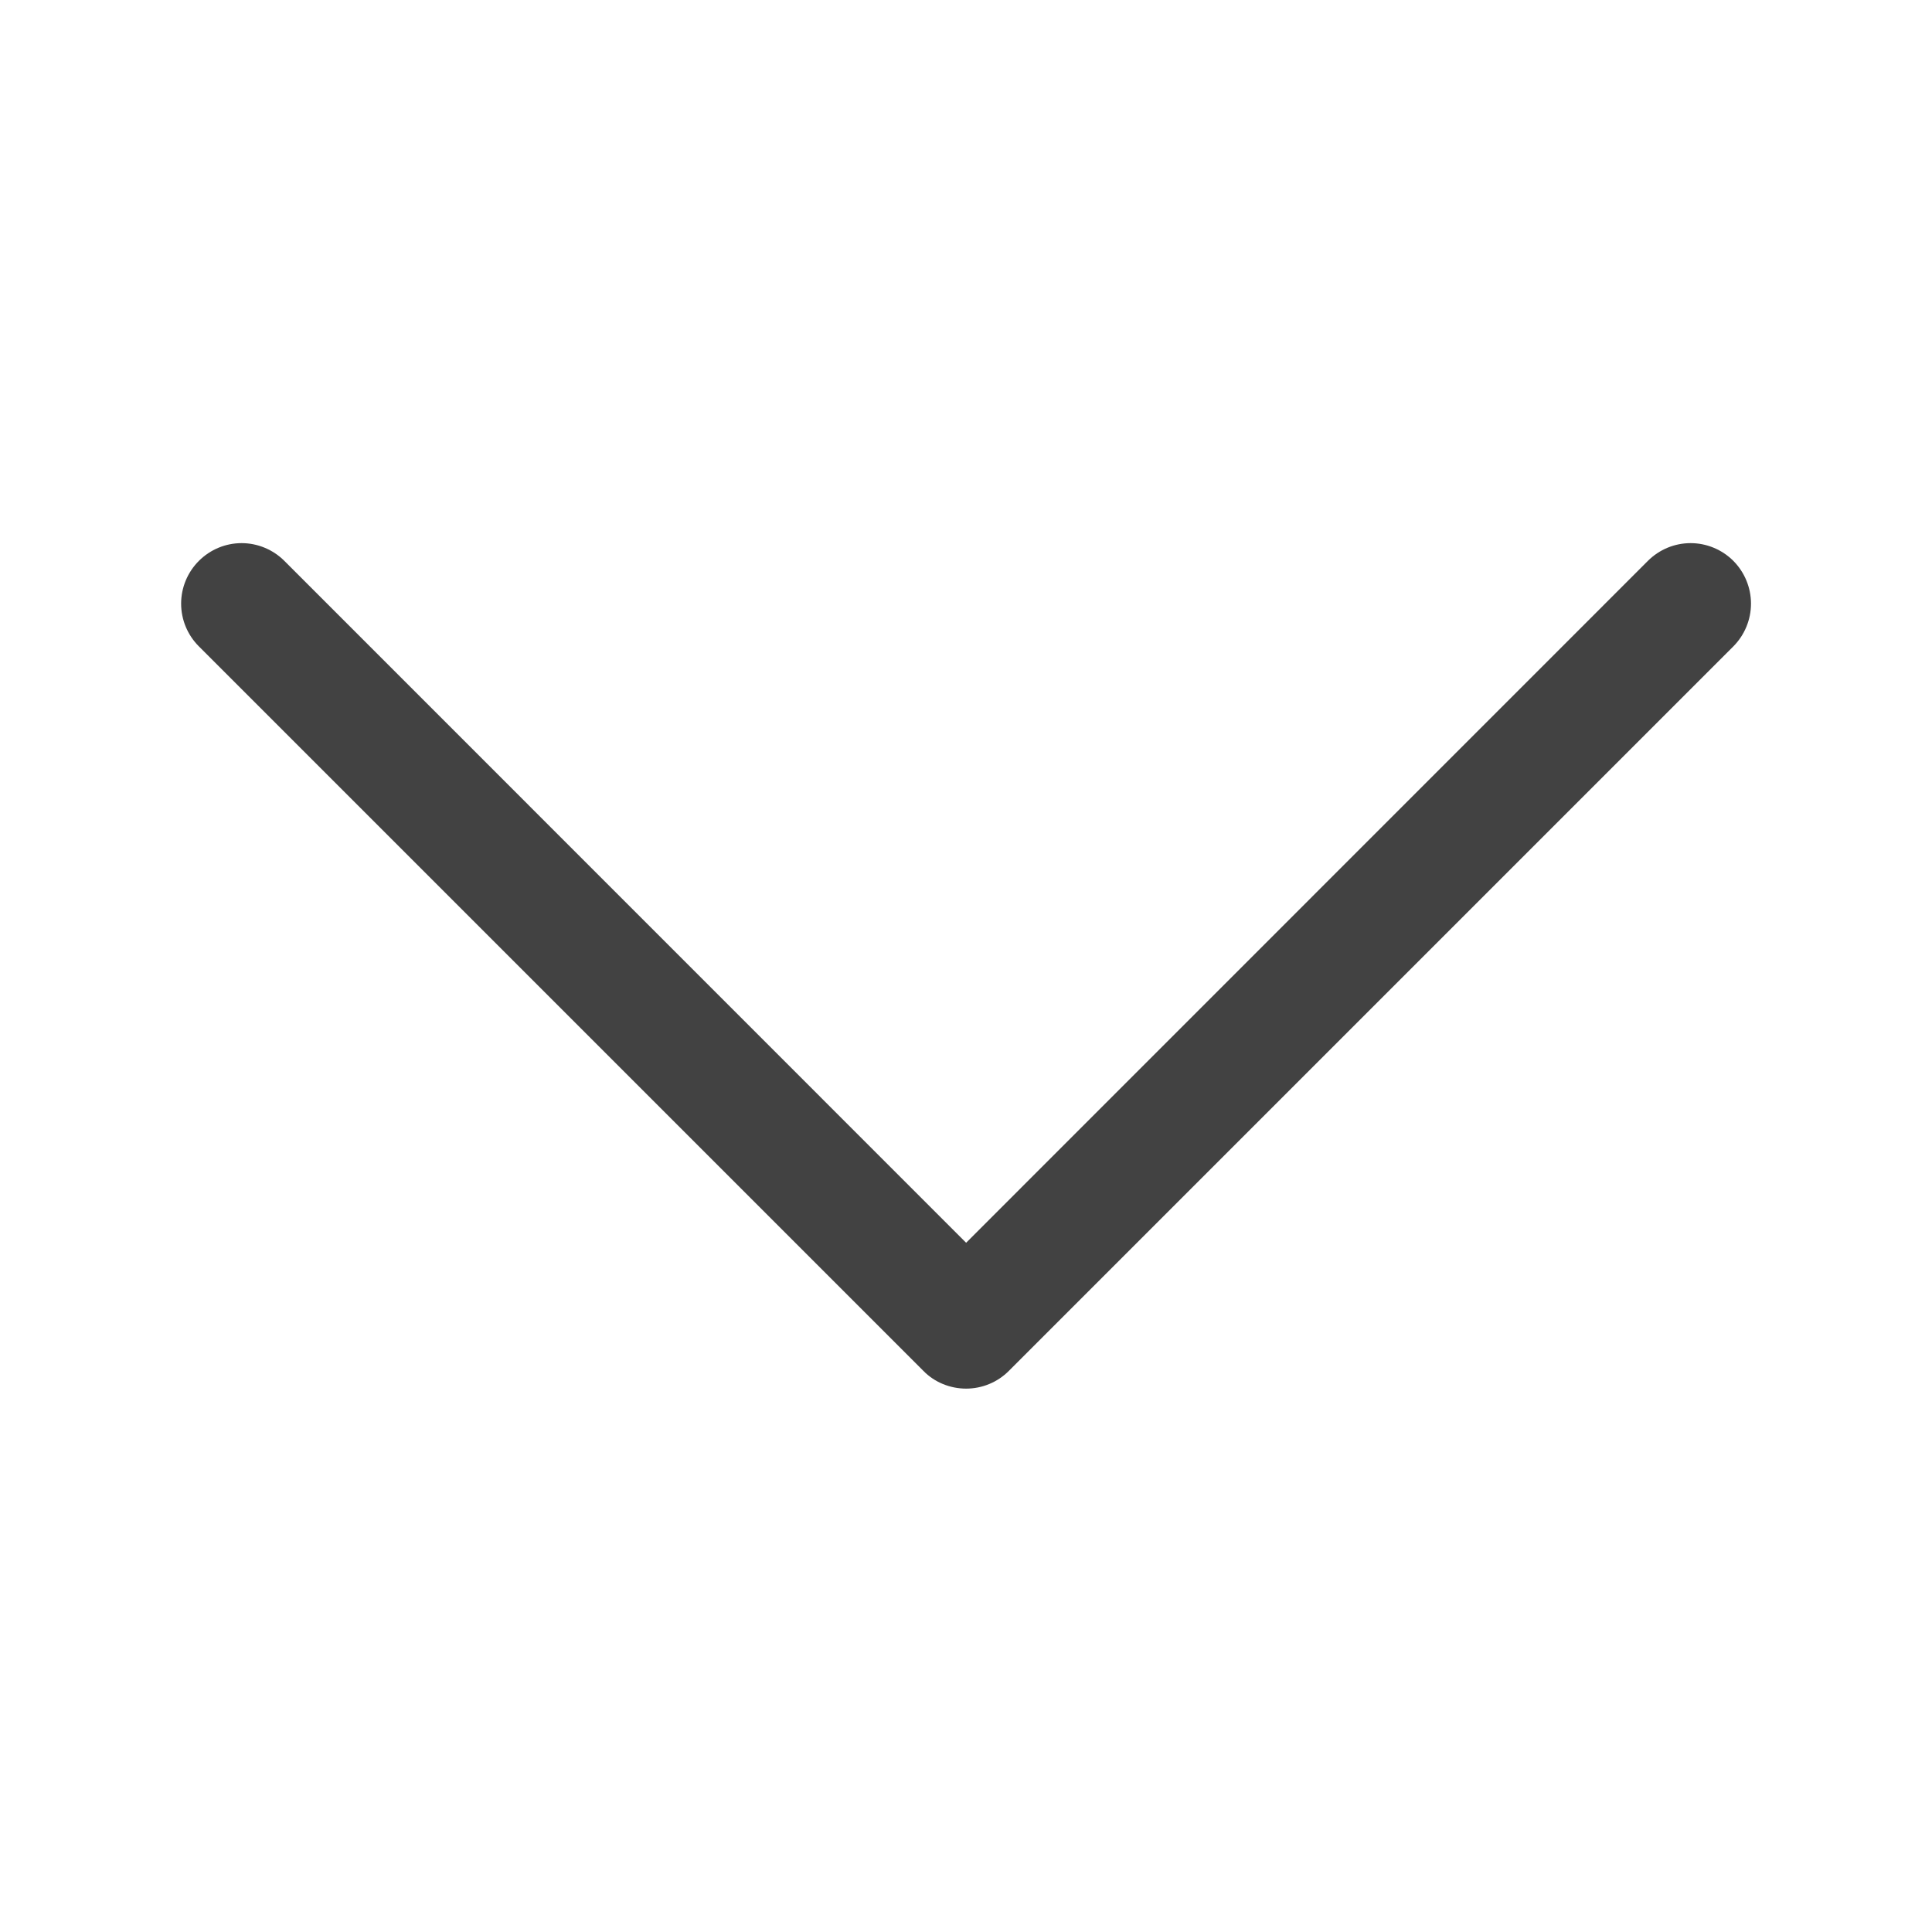 <svg width="16" height="16" viewBox="0 0 16 16" fill="none" xmlns="http://www.w3.org/2000/svg">
<path fill-rule="evenodd" clip-rule="evenodd" d="M7.647 11.353C7.693 11.4 7.748 11.437 7.809 11.462C7.87 11.487 7.935 11.5 8.001 11.5C8.066 11.5 8.132 11.487 8.192 11.462C8.253 11.437 8.308 11.4 8.355 11.353L14.355 5.353C14.448 5.259 14.501 5.132 14.501 4.999C14.501 4.866 14.448 4.739 14.355 4.645C14.261 4.551 14.133 4.498 14.001 4.498C13.868 4.498 13.741 4.551 13.647 4.645L8.001 10.292L2.355 4.645C2.261 4.551 2.133 4.498 2.001 4.498C1.868 4.498 1.741 4.551 1.647 4.645C1.553 4.739 1.5 4.866 1.5 4.999C1.5 5.132 1.553 5.259 1.647 5.353L7.647 11.353Z" fill="#424242"/>
</svg>
